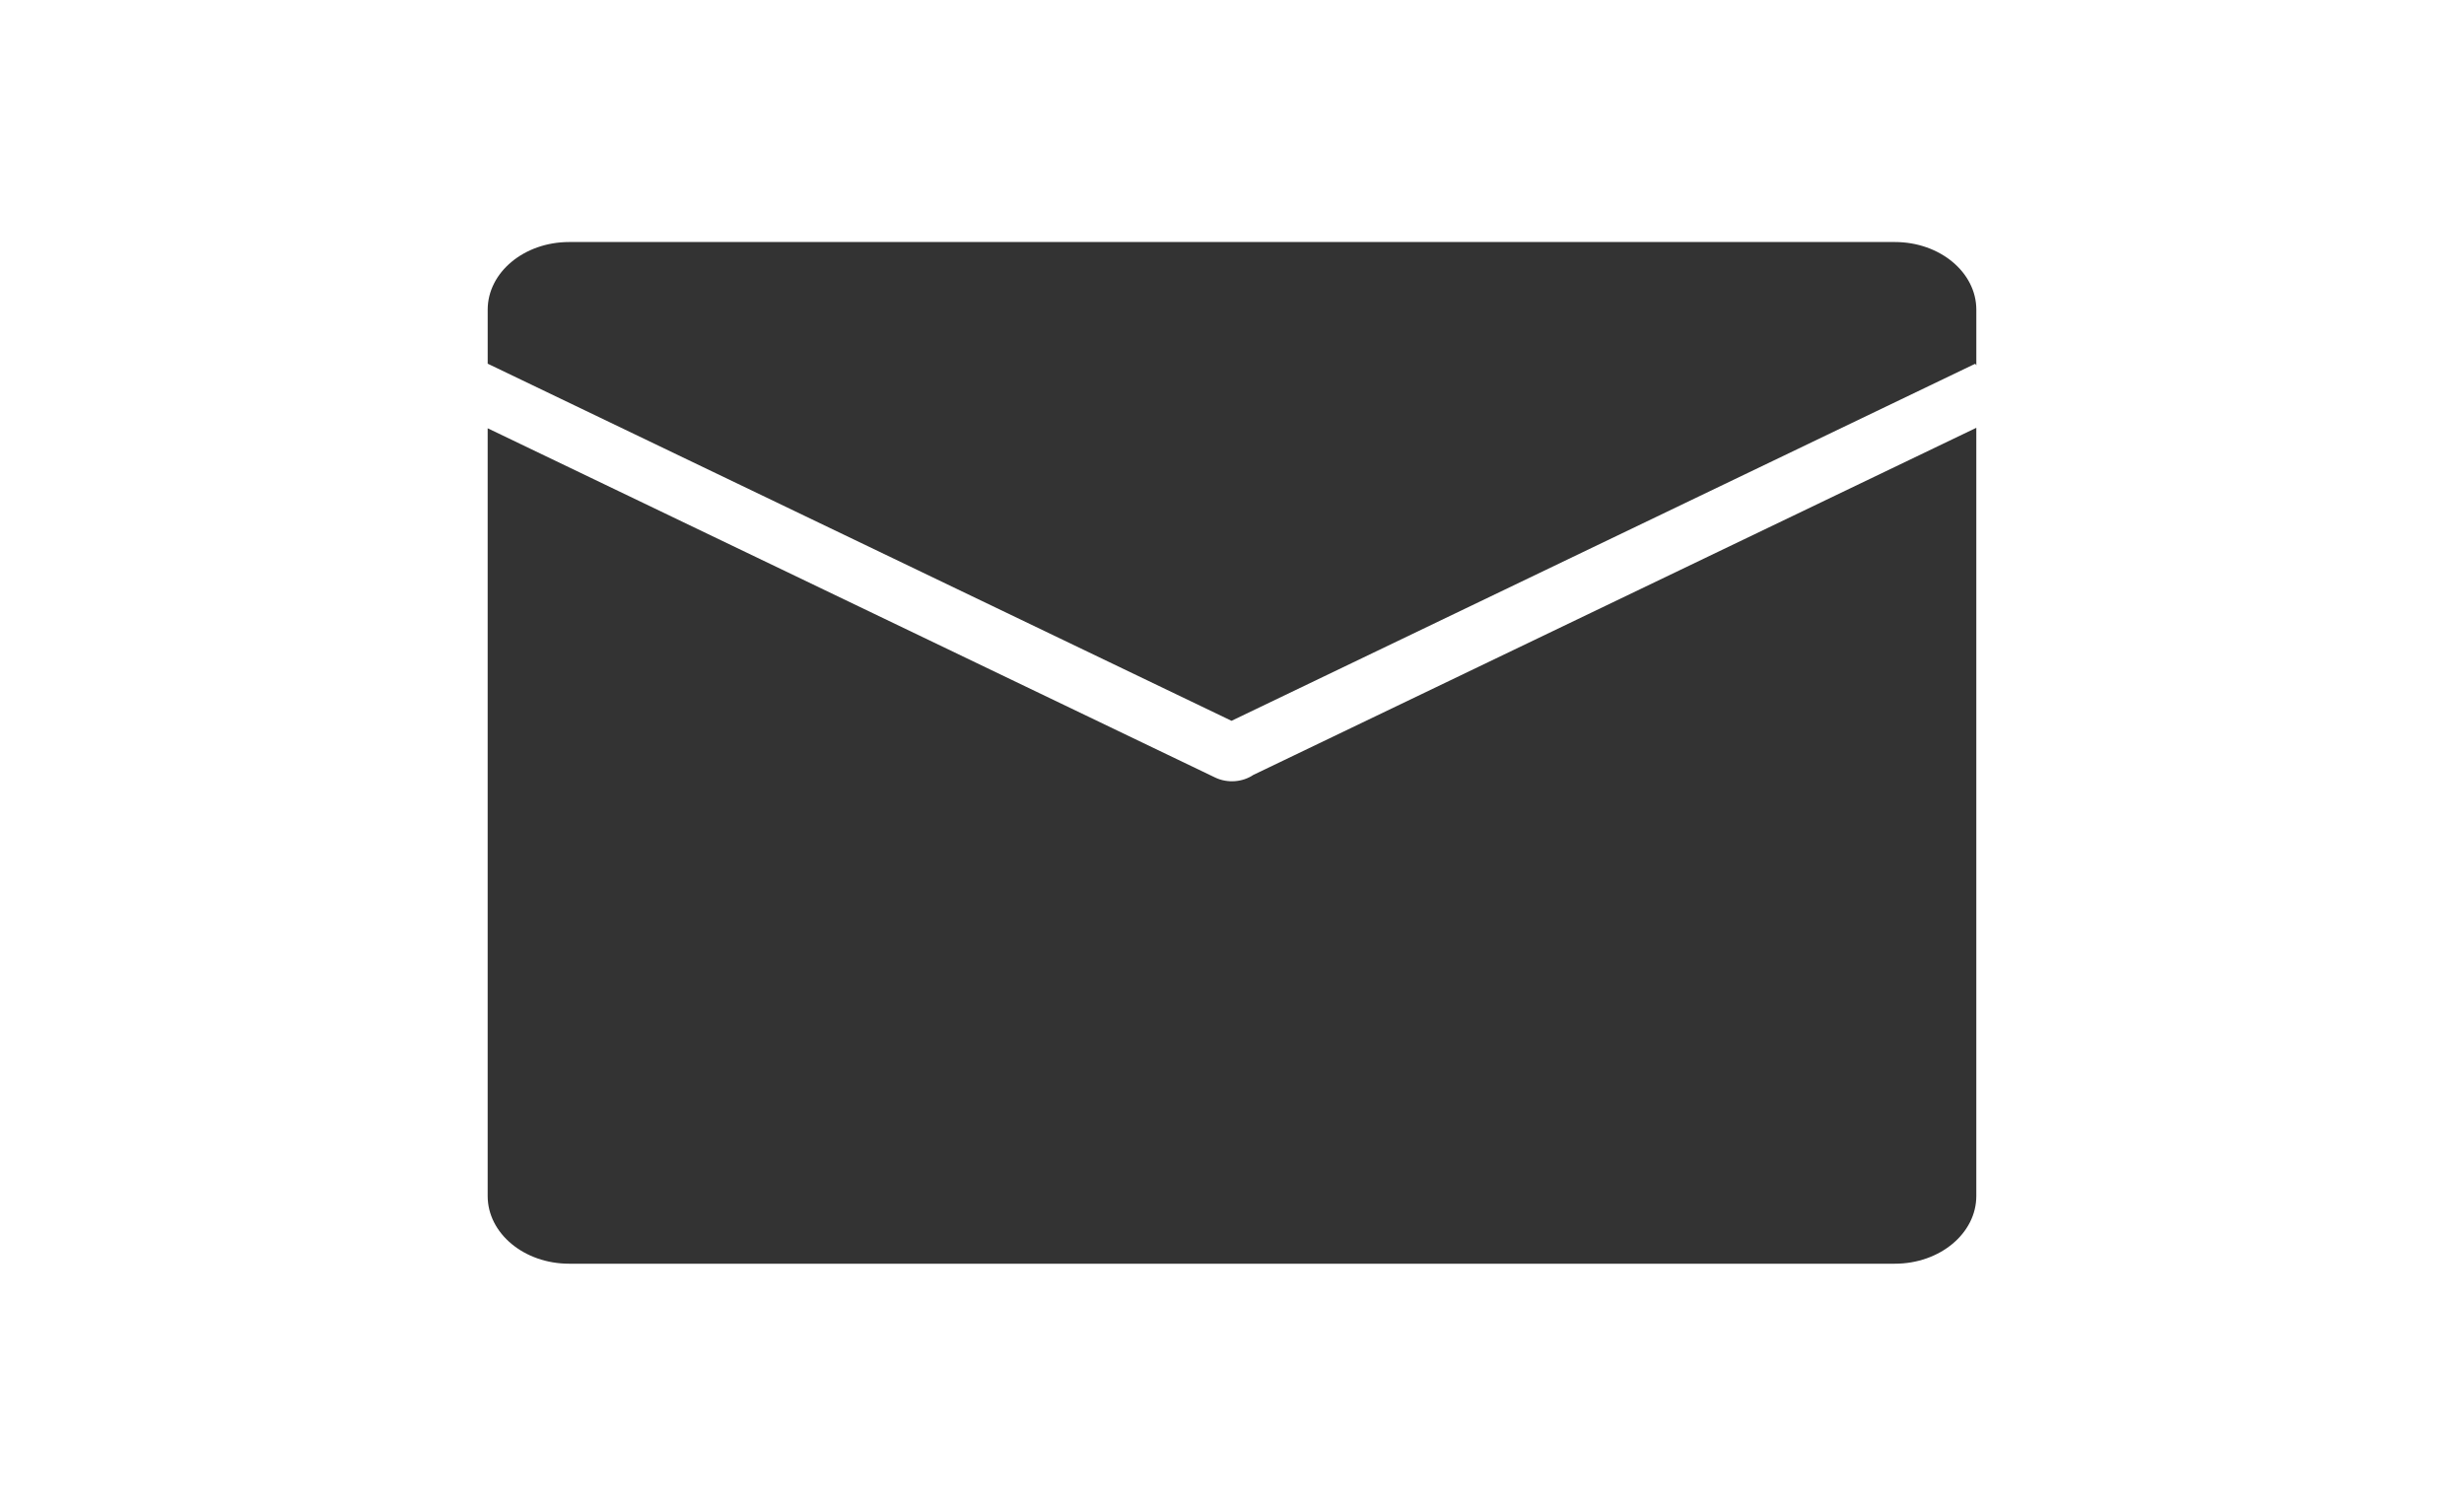 <?xml version="1.0" encoding="utf-8"?>
<!-- Generator: Adobe Illustrator 23.0.3, SVG Export Plug-In . SVG Version: 6.00 Build 0)  -->
<svg version="1.1" id="Layer_1" xmlns="http://www.w3.org/2000/svg" xmlns:xlink="http://www.w3.org/1999/xlink" x="0px" y="0px"
	 viewBox="0 0 1006.79 615.23" style="enable-background:new 0 0 1006.79 615.23;" xml:space="preserve">
<style type="text/css">
	.st0{fill:#333333;}
</style>
<g>
	<path class="st0" d="M807.07,148.63l0.46,0.66v-22.73c0-15.28-14.9-27.67-33.28-27.67h-541.7c-18.38,0-33.28,12.39-33.28,27.67
		v22.04L503.2,294.52L807.07,148.63z"/>
	<path class="st0" d="M807.52,488.68V174.8L512.09,316.64c-4.3,2.92-10.48,3.51-15.57,1.06L199.26,174.99v313.69
		c0,15.28,14.9,27.67,33.28,27.67h541.7C792.62,516.35,807.52,503.96,807.52,488.68z"/>
</g>
</svg>
